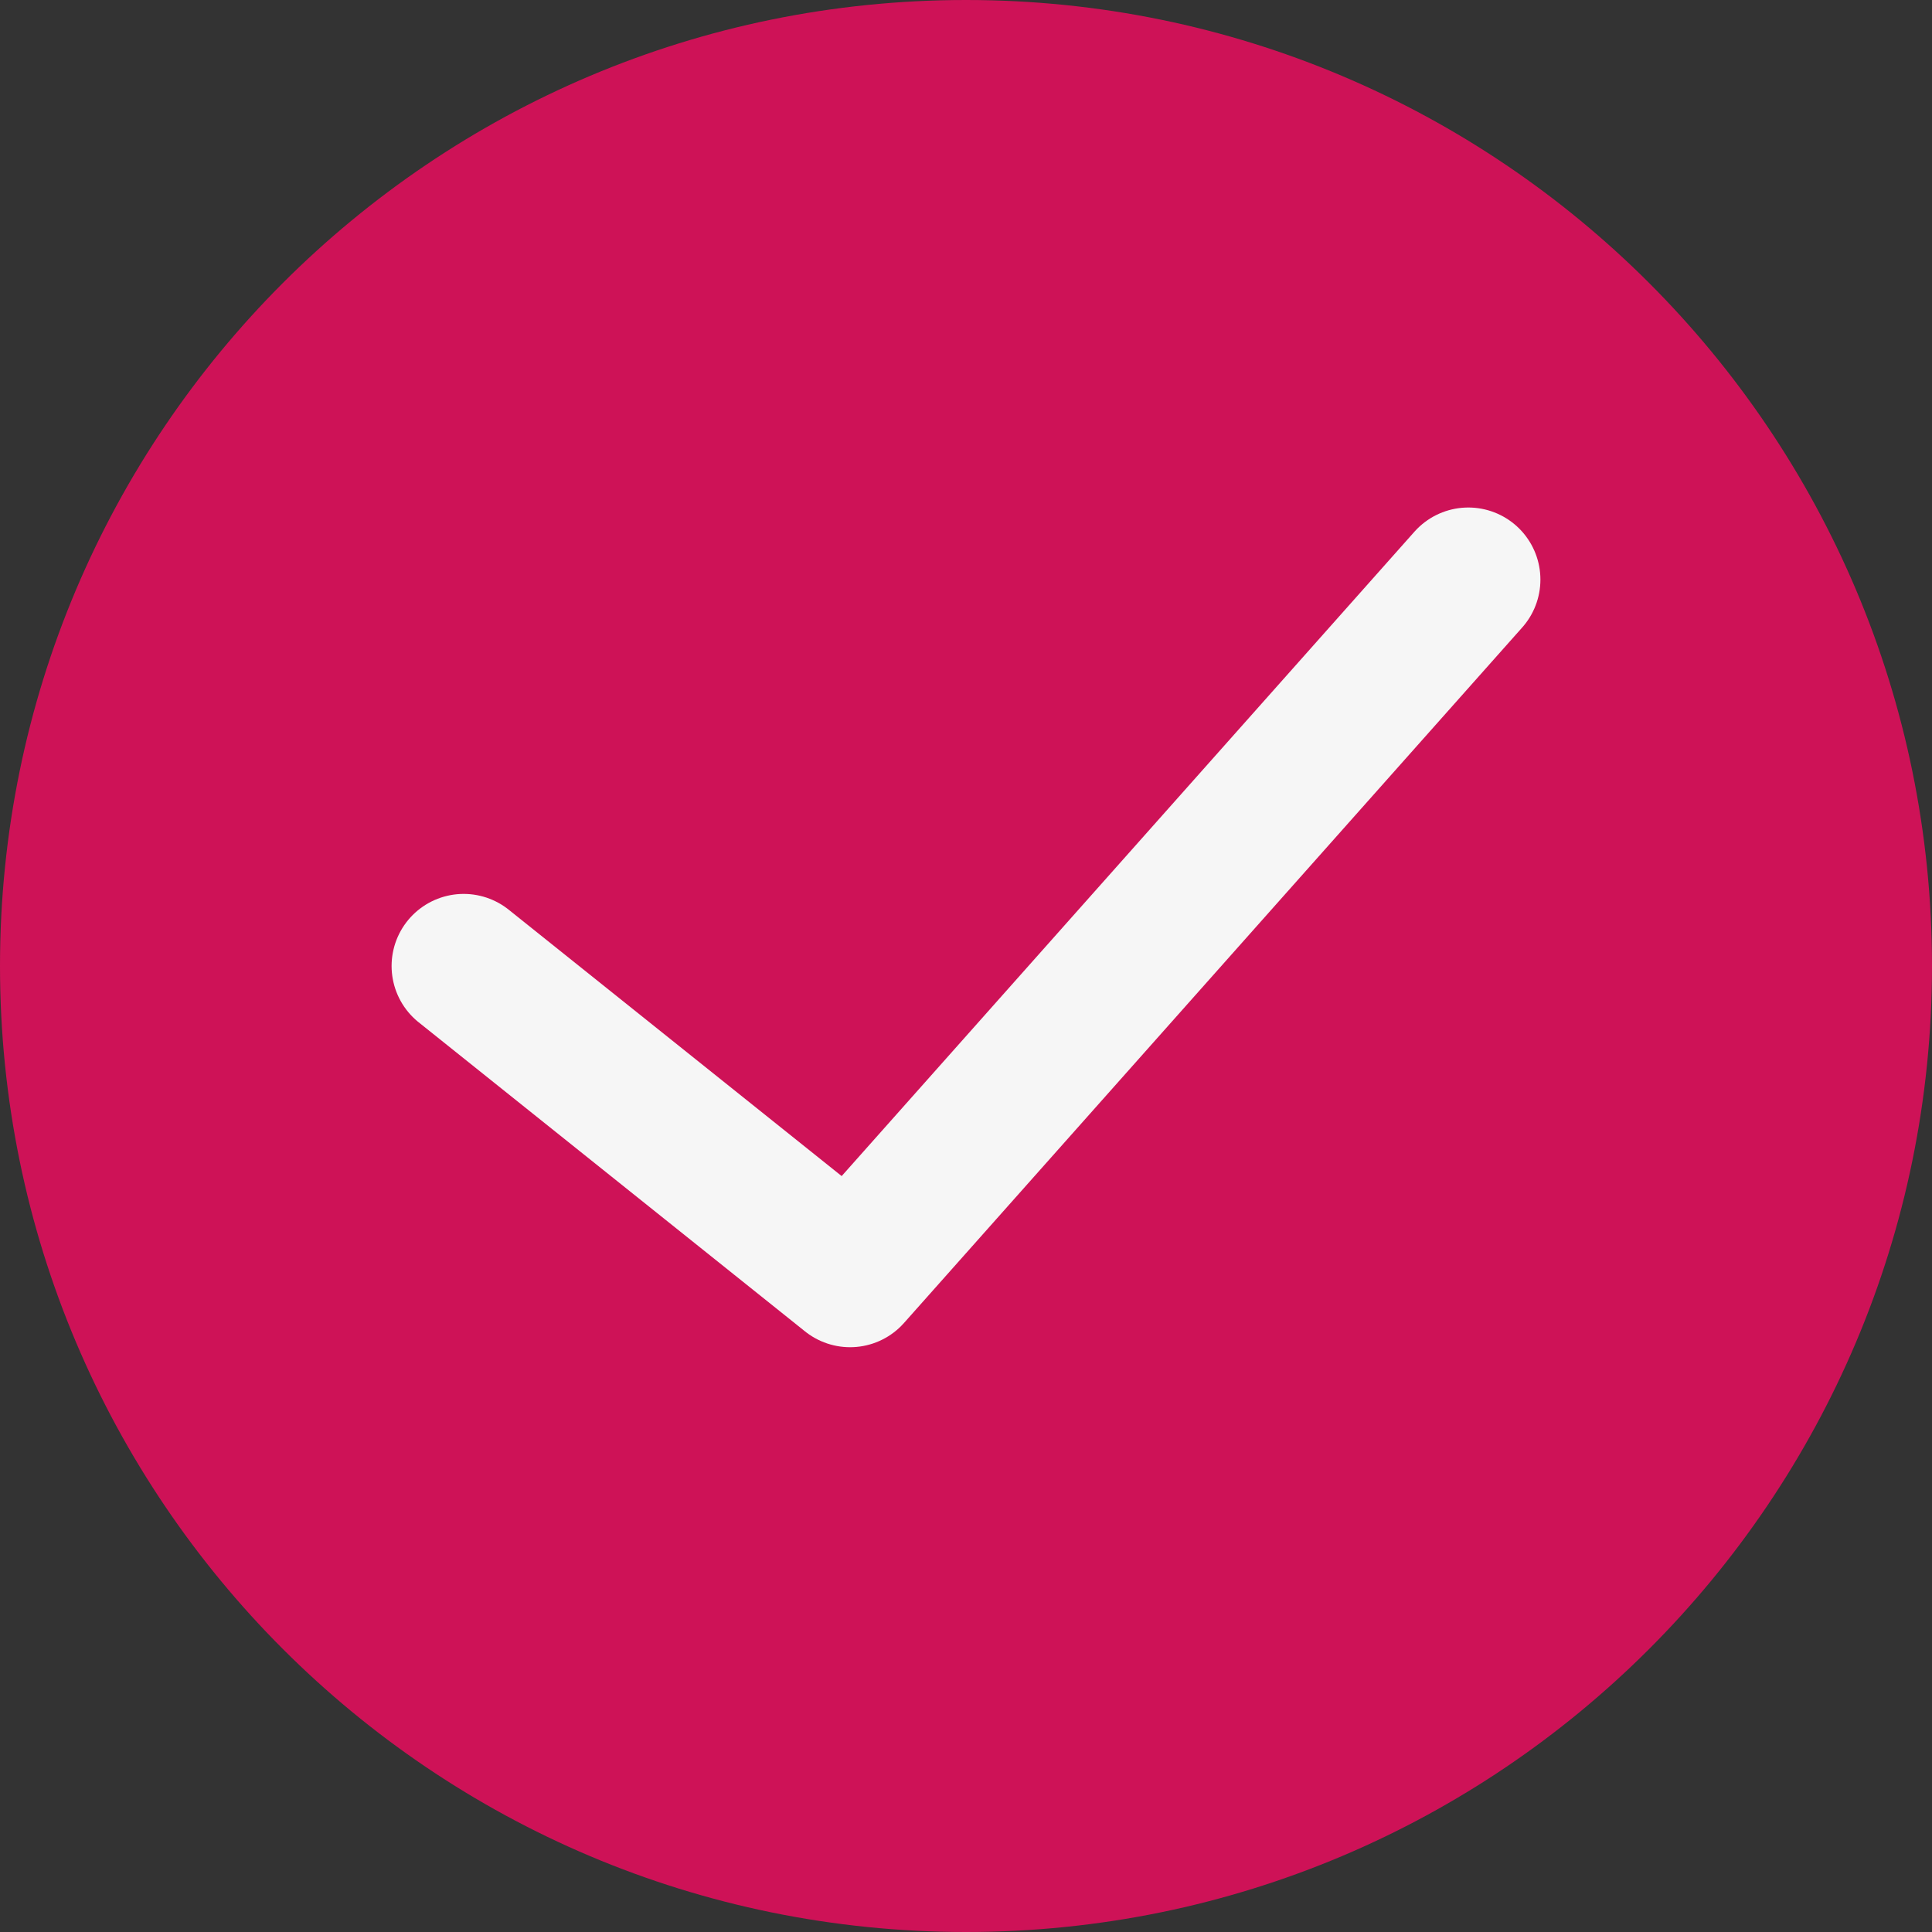 <svg width="67" height="67" viewBox="0 0 67 67" fill="none" xmlns="http://www.w3.org/2000/svg"><rect x="0" y="0" width="67" height="67" fill="#333333" stroke="none"/><path d="M33.5 67C52.002 67 67 52.002 67 33.5 67 14.998 52.002 0 33.5 0 14.998 0 0 14.998 0 33.5 0 52.002 14.998 67 33.5 67z" fill="#CE1257"/><path d="M50.92 20.1L29.48 44.22 16.08 33.5" fill="#CE1257"/><path d="M50.92 20.1L29.48 44.22 16.08 33.5" stroke="#F6F6F6" stroke-width="5" stroke-miterlimit="10" stroke-linecap="round" stroke-linejoin="round"/></svg>